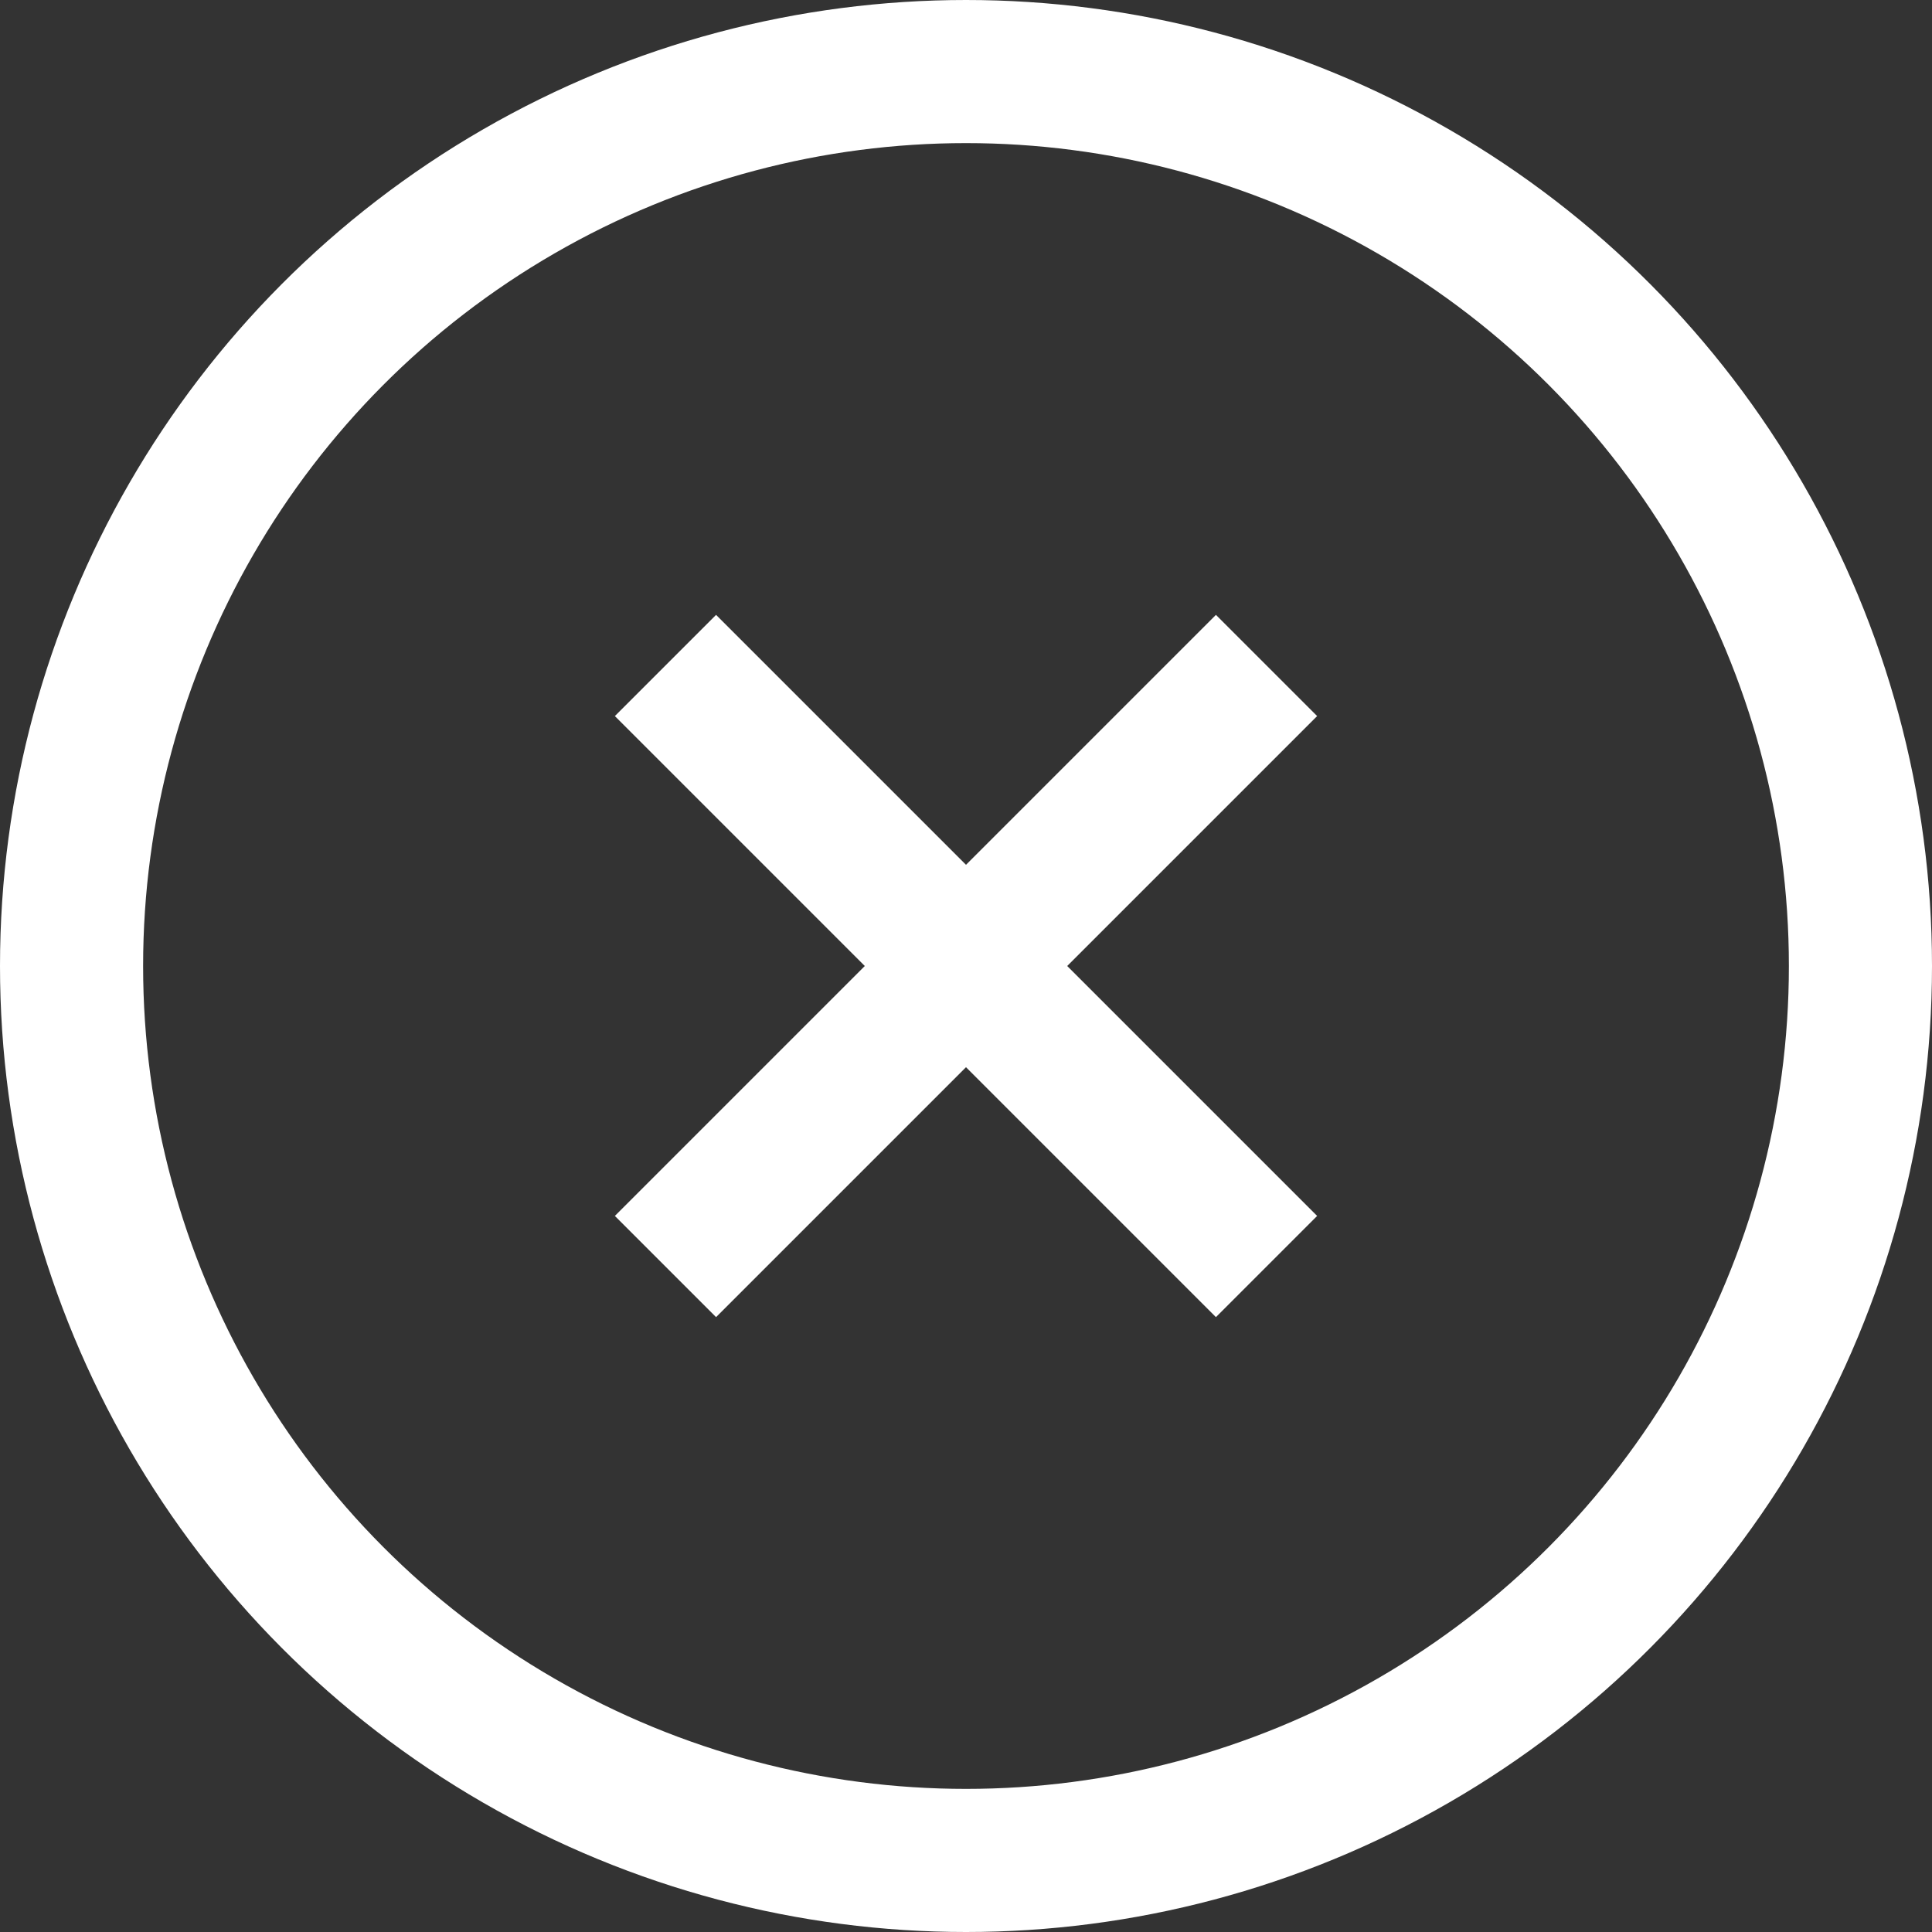 
<svg version="1.1" id="Layer_1" xmlns="http://www.w3.org/2000/svg" xmlns:xlink="http://www.w3.org/1999/xlink" x="0px" y="0px"
	 viewBox="0 0 27 27" style="enable-background:new 0 0 27 27;" xml:space="preserve">
<rect x="0" y="0" width="27" height="27" fill="#333333" stroke="none"/>
<style type="text/css">
	.st0{fill:none;stroke:#FFFFFF;stroke-width:2;stroke-miterlimit:10;}
</style>
<g>
	<g id="XMLID_277_">
		<g>
			<line class="st0" x1="9.3" y1="9.3" x2="17.7" y2="17.7"/>
			<line class="st0" x1="17.7" y1="9.3" x2="9.3" y2="17.7"/>
		</g>
	</g>
	<circle class="st0" cx="13.5" cy="13.5" r="12.5"/>
</g>
</svg>
